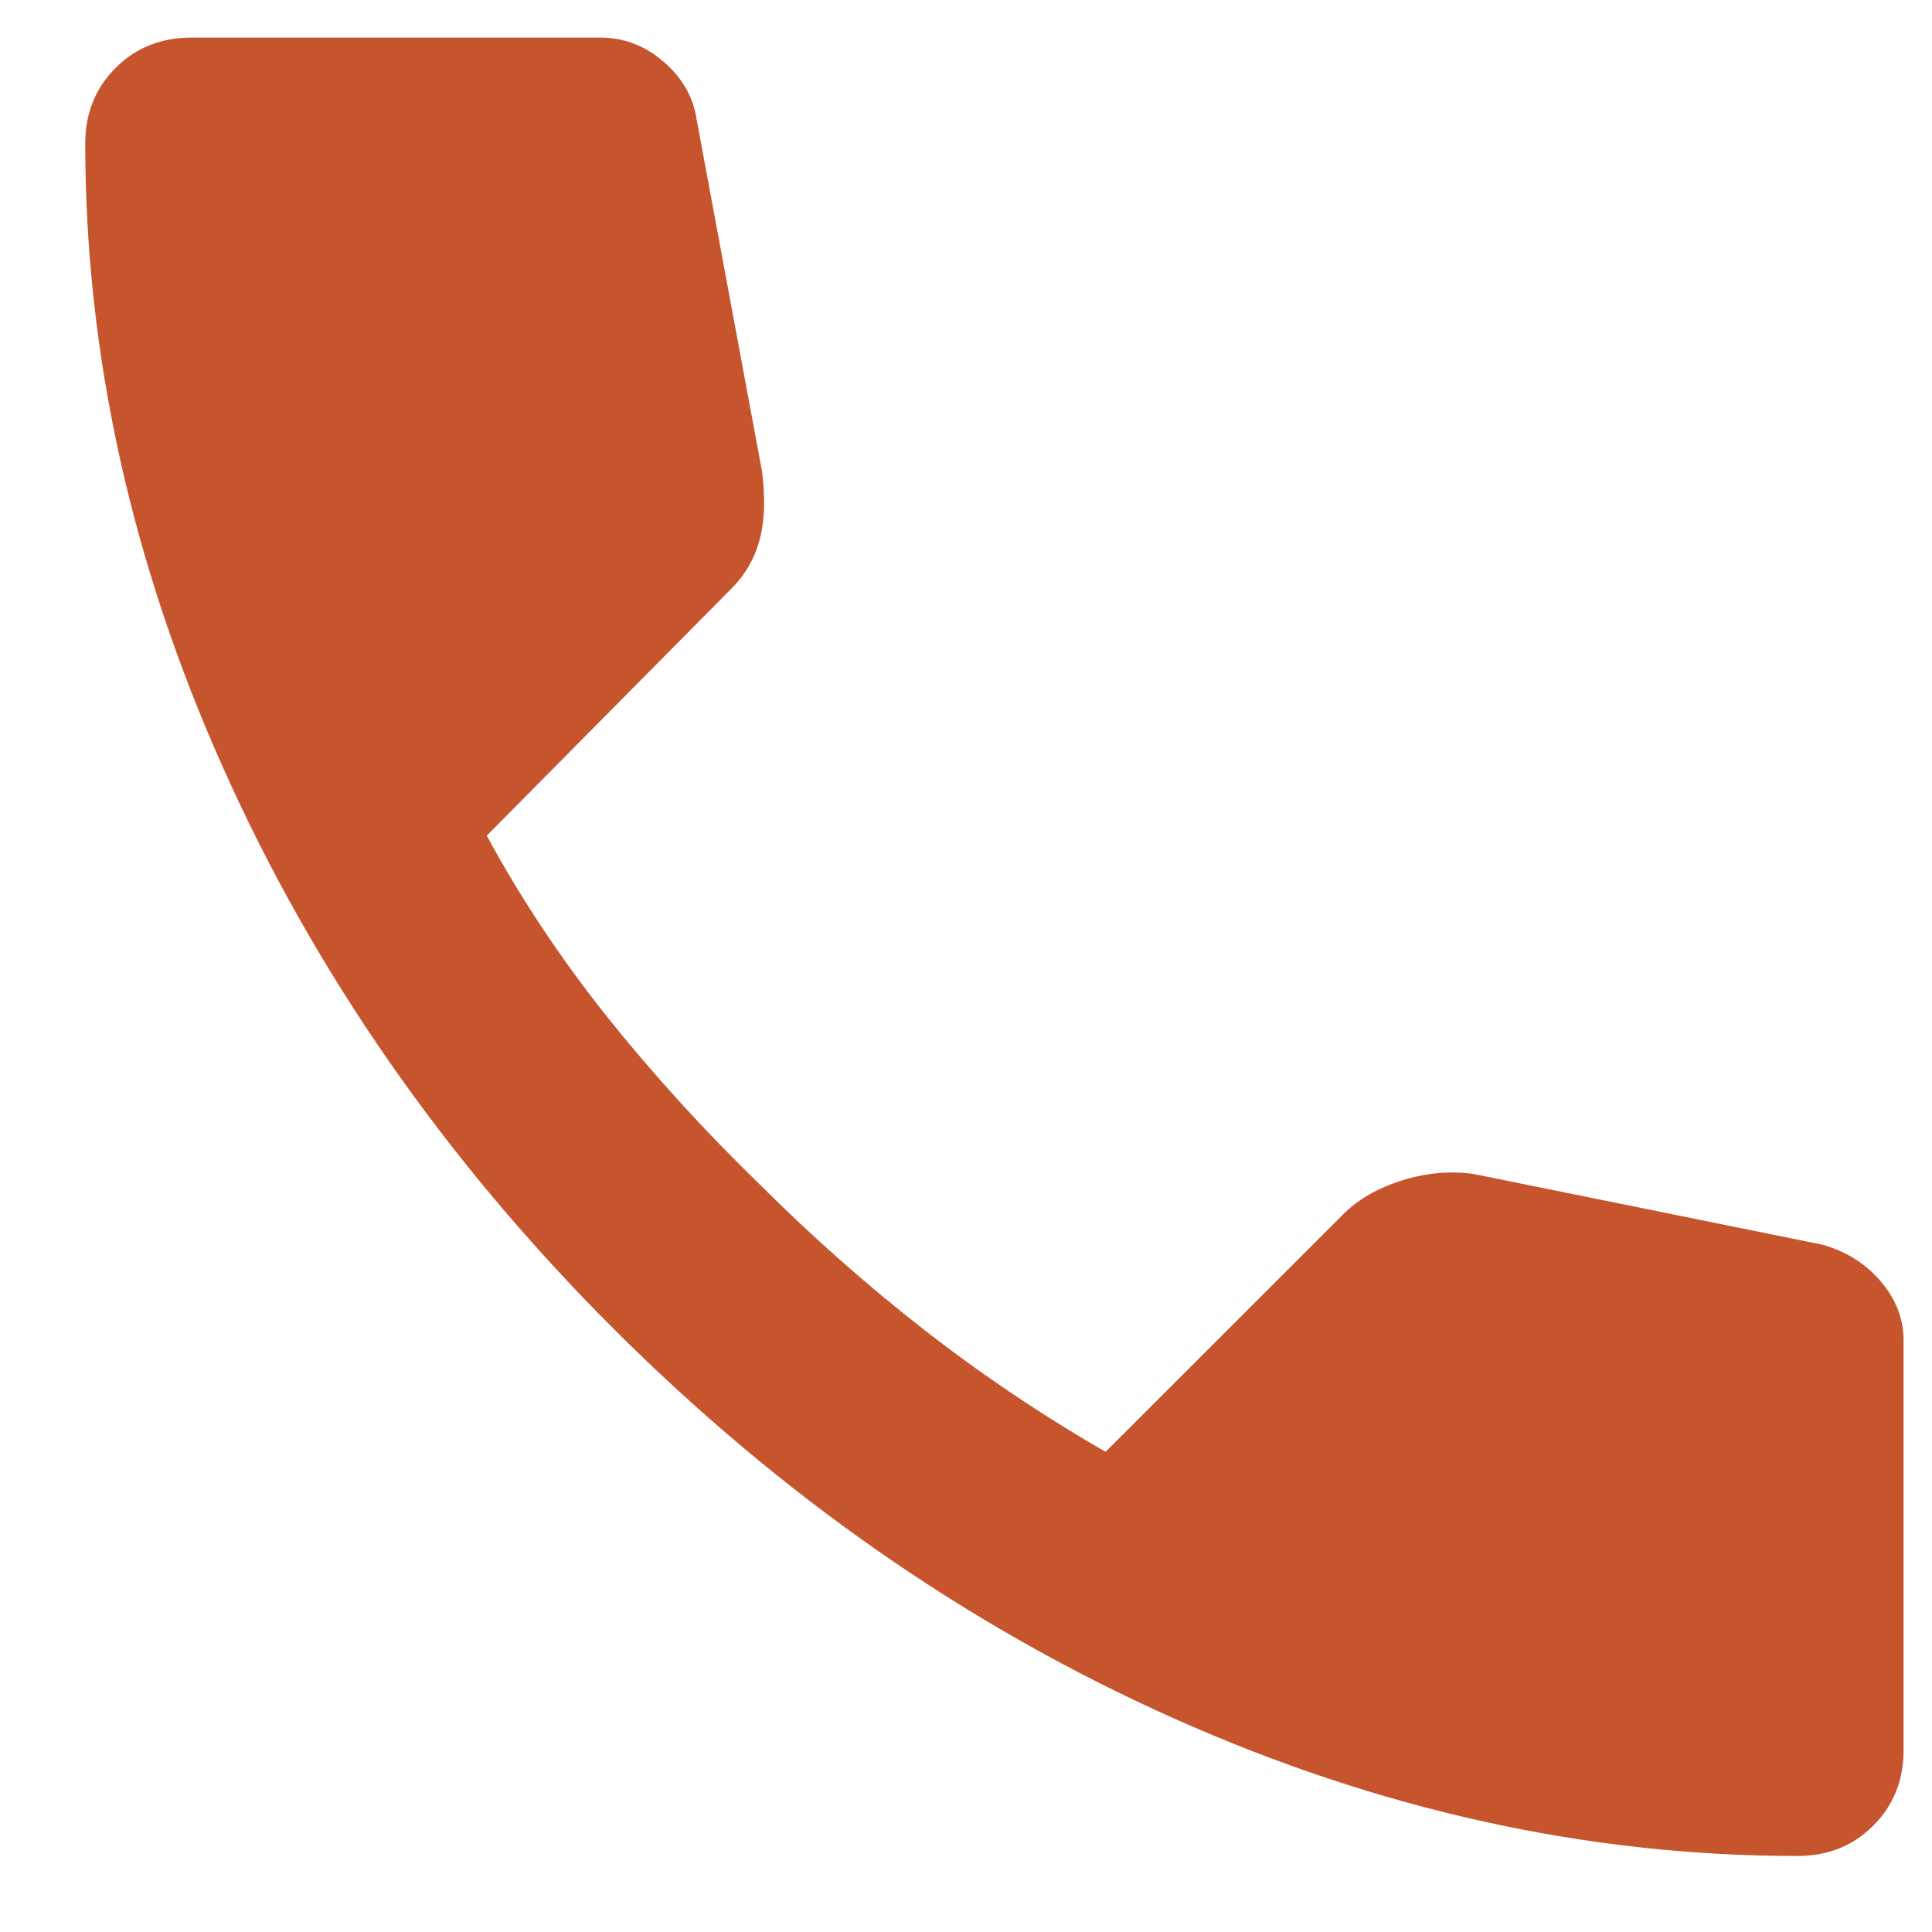 <svg width="17" height="17" viewBox="0 0 17 17" fill="none" xmlns="http://www.w3.org/2000/svg">
<path d="M15.817 16.331C13.965 16.331 12.135 15.927 10.328 15.12C8.52 14.312 6.876 13.168 5.394 11.687C3.913 10.205 2.769 8.561 1.962 6.753C1.154 4.946 0.751 3.116 0.75 1.264C0.75 0.998 0.839 0.775 1.017 0.598C1.194 0.42 1.417 0.331 1.683 0.331H5.283C5.491 0.331 5.676 0.402 5.839 0.543C6.002 0.684 6.098 0.85 6.128 1.042L6.706 4.153C6.735 4.39 6.728 4.59 6.683 4.753C6.639 4.916 6.557 5.057 6.439 5.176L4.283 7.353C4.58 7.901 4.931 8.431 5.338 8.942C5.746 9.453 6.194 9.945 6.683 10.42C7.143 10.879 7.624 11.305 8.128 11.698C8.631 12.091 9.165 12.45 9.728 12.775L11.817 10.687C11.95 10.553 12.124 10.453 12.339 10.386C12.554 10.319 12.765 10.301 12.972 10.331L16.039 10.953C16.246 11.012 16.417 11.12 16.55 11.276C16.683 11.432 16.75 11.606 16.75 11.798V15.398C16.75 15.664 16.661 15.887 16.483 16.064C16.306 16.242 16.083 16.331 15.817 16.331Z" fill="#C6542D"/>
</svg>

